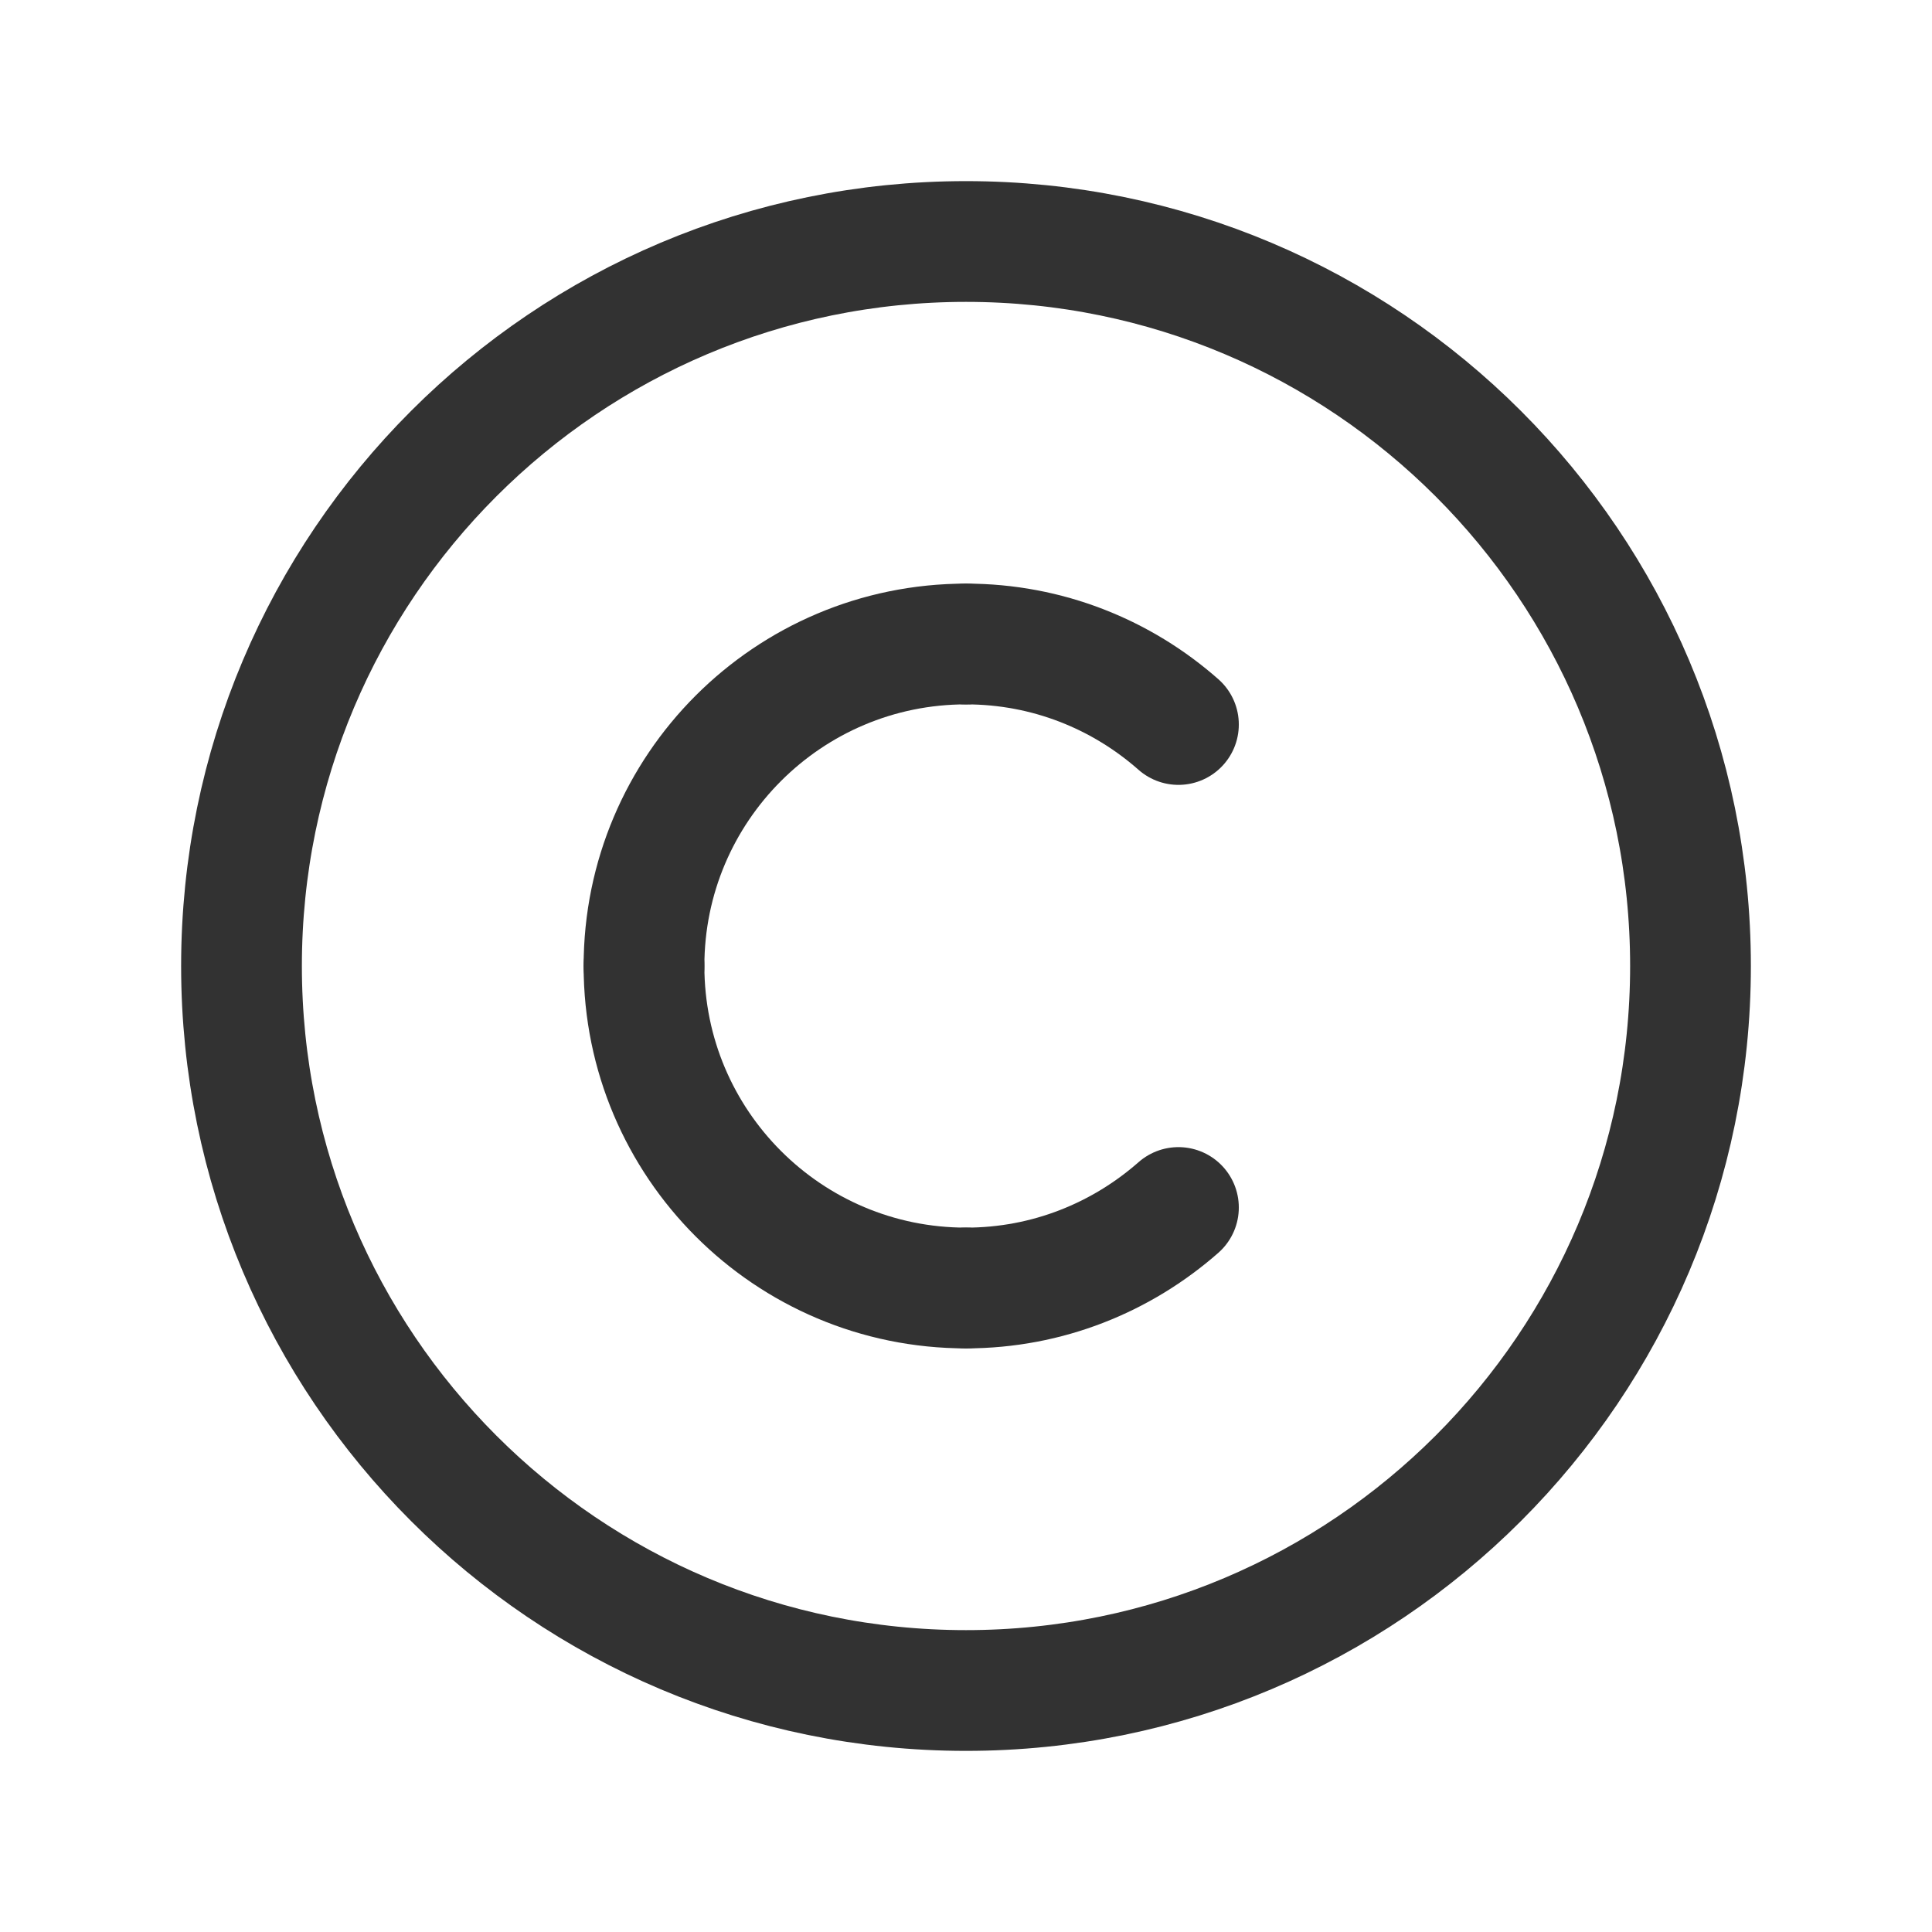 <?xml version="1.0" encoding="UTF-8"?><svg version="1.1" viewBox="0 0 24 24" xmlns="http://www.w3.org/2000/svg" xmlns:xlink="http://www.w3.org/1999/xlink"><!--Generated by IJSVG (https://github.com/iconjar/IJSVG)--><g stroke-linecap="round" stroke-width="1.5" stroke="#323232" fill="none" stroke-linejoin="round"><path d="M12,21v0c-4.971,0 -9,-4.029 -9,-9v0c0,-4.971 4.029,-9 9,-9v0c4.971,0 9,4.029 9,9v0c0,4.971 -4.029,9 -9,9Z"></path><path d="M12,8c1.013,0 1.935,0.379 2.639,1"></path><path d="M14.639,15c-0.705,0.62 -1.627,1 -2.639,1"></path><path d="M8,12c0,-2.209 1.791,-4 4,-4"></path><path d="M12,16c-2.209,0 -4,-1.791 -4,-4"></path></g><path fill="none" d="M0,0h24v24h-24v-24Z"></path></svg>